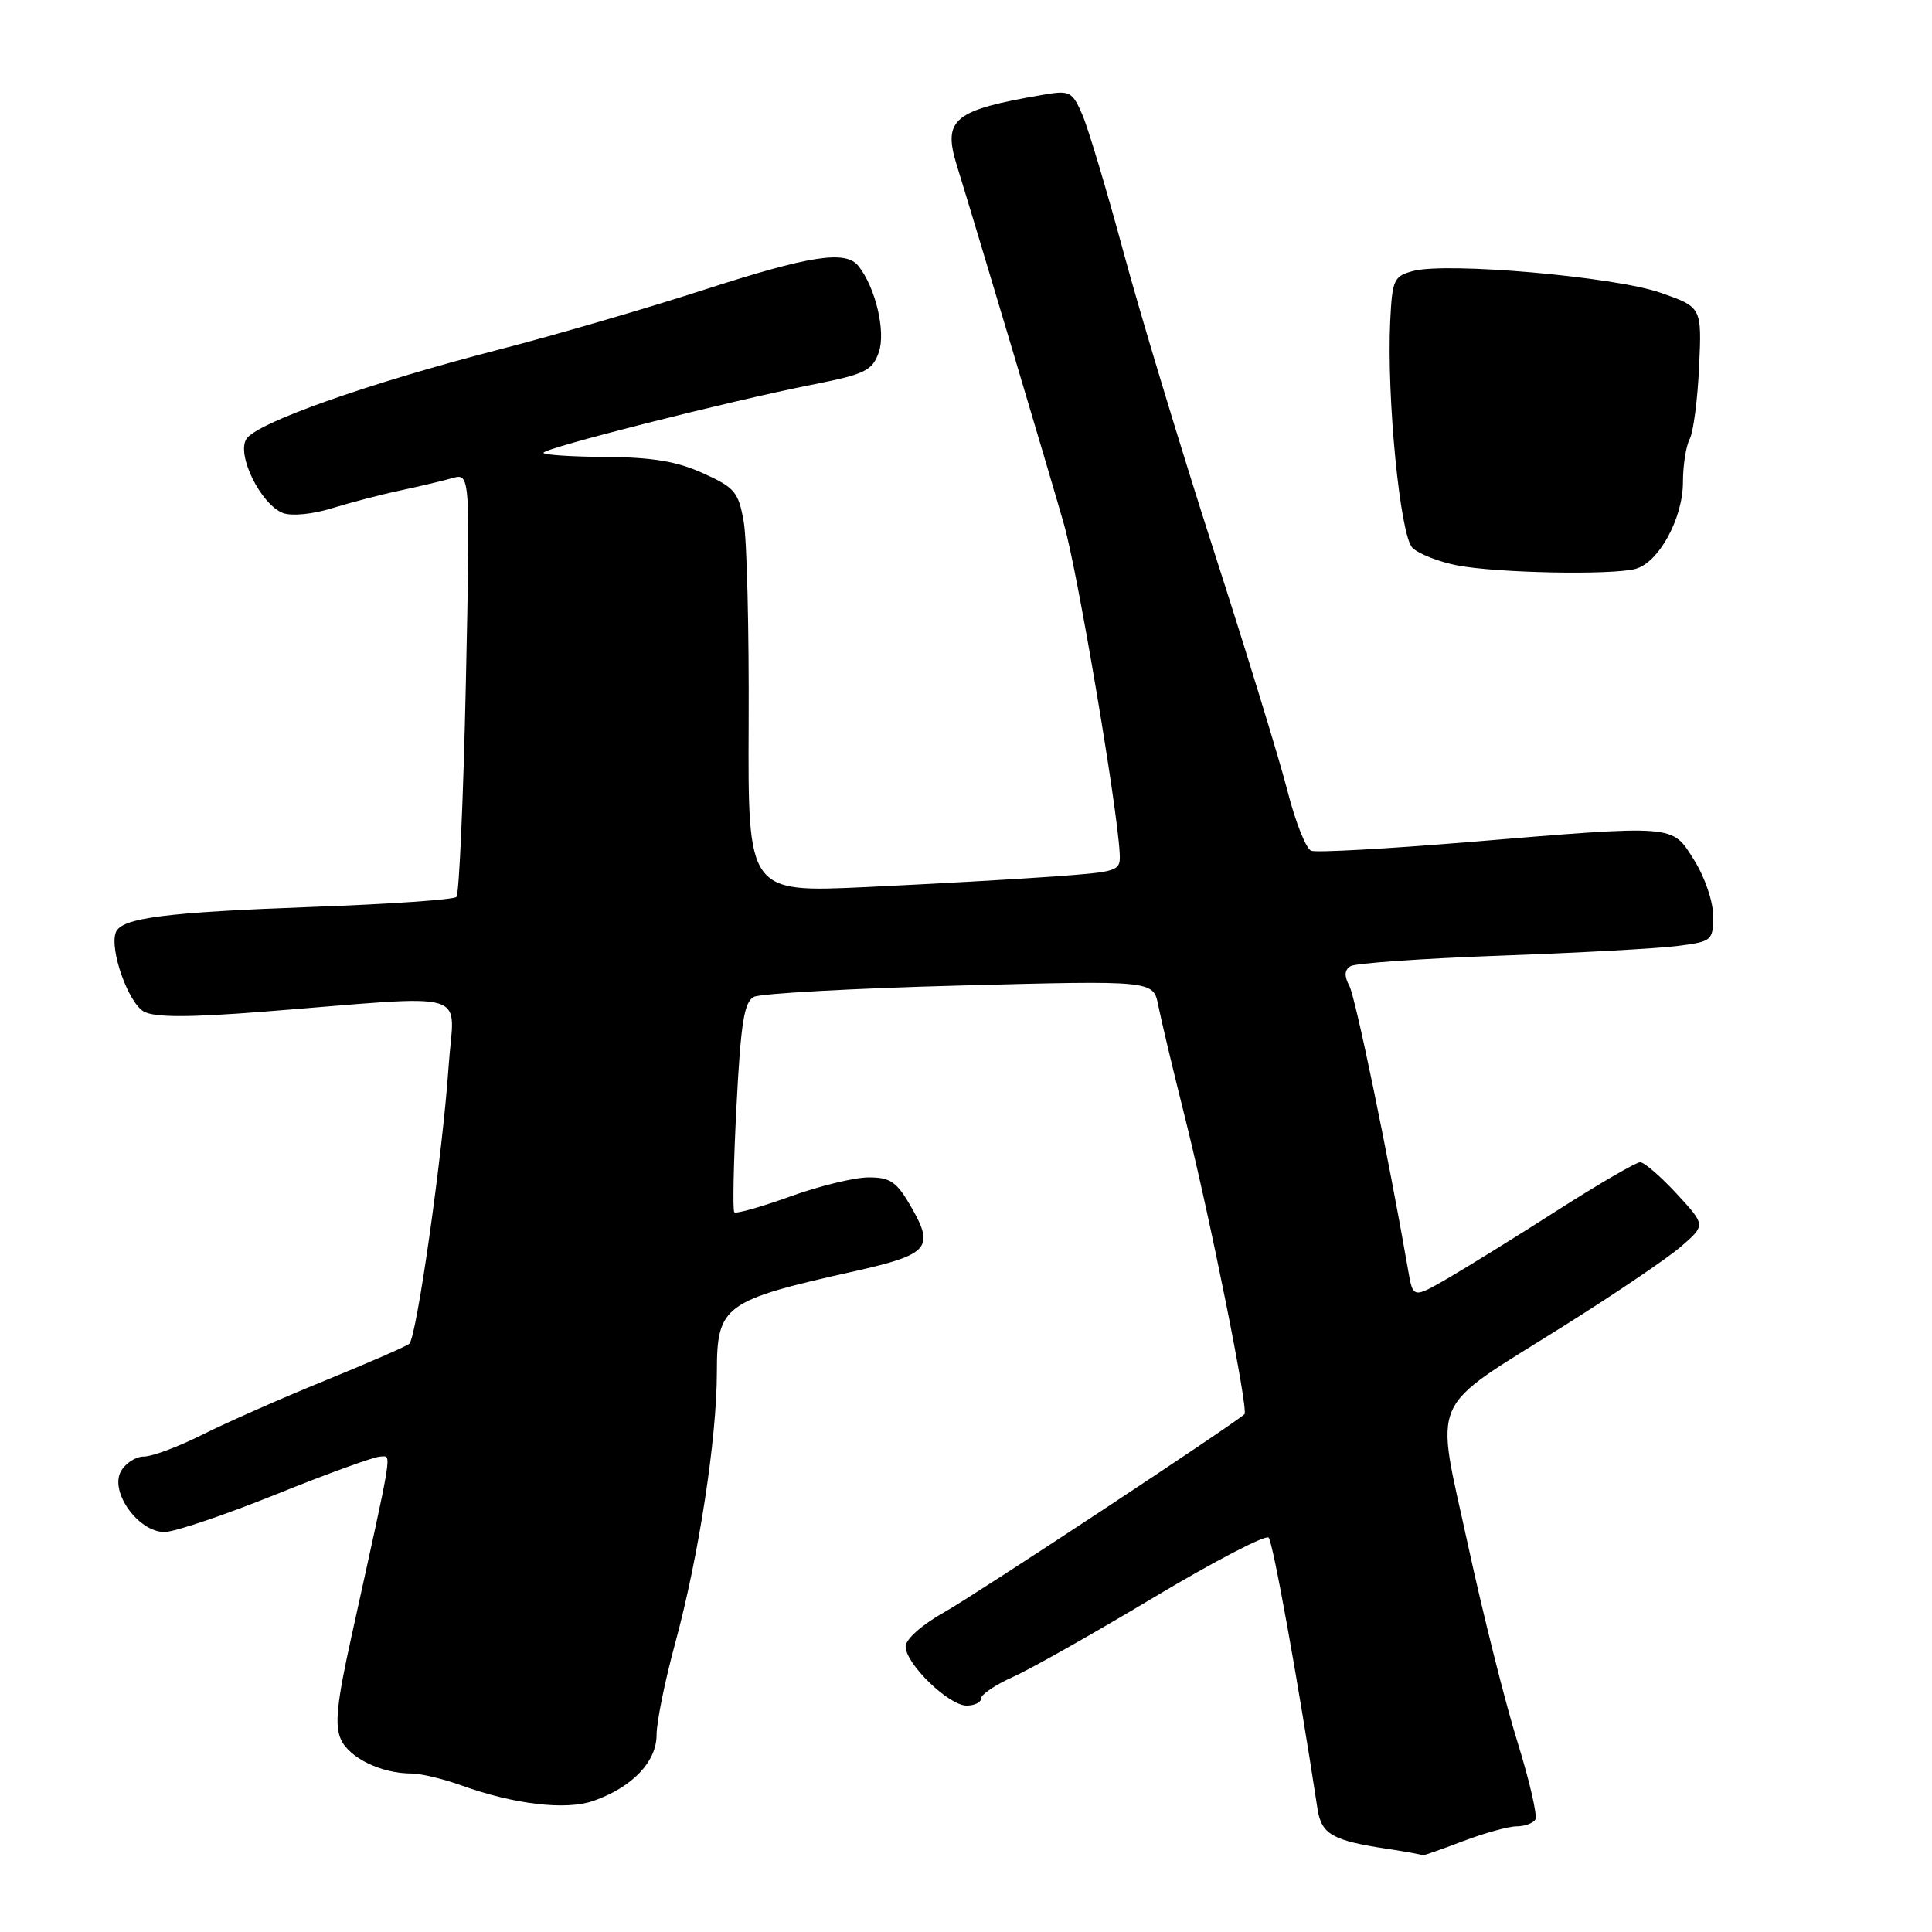 <?xml version="1.0" encoding="UTF-8" standalone="no"?>
<!DOCTYPE svg PUBLIC "-//W3C//DTD SVG 1.1//EN" "http://www.w3.org/Graphics/SVG/1.1/DTD/svg11.dtd" >
<svg xmlns="http://www.w3.org/2000/svg" xmlns:xlink="http://www.w3.org/1999/xlink" version="1.1" viewBox="0 0 256 256">
 <g >
 <path fill="currentColor"
d=" M 193.76 244.00 C 196.65 242.90 199.89 242.00 200.95 242.00 C 202.01 242.00 203.13 241.60 203.44 241.10 C 203.74 240.61 202.68 236.00 201.08 230.85 C 199.47 225.71 196.51 213.92 194.50 204.65 C 190.14 184.57 189.01 187.13 207.25 175.67 C 213.99 171.44 220.97 166.71 222.76 165.16 C 226.01 162.34 226.01 162.34 222.16 158.17 C 220.04 155.88 217.87 154.00 217.33 154.00 C 216.79 154.00 211.88 156.85 206.42 160.34 C 200.97 163.83 194.41 167.89 191.87 169.37 C 187.23 172.05 187.23 172.05 186.58 168.28 C 183.93 153.04 179.62 132.18 178.79 130.62 C 178.09 129.31 178.14 128.53 178.96 128.02 C 179.60 127.63 188.54 127.00 198.81 126.63 C 209.09 126.26 219.64 125.68 222.25 125.35 C 226.86 124.76 227.00 124.64 227.00 121.35 C 227.00 119.45 225.89 116.21 224.49 113.98 C 221.48 109.21 222.39 109.28 194.34 111.60 C 183.69 112.48 174.41 112.99 173.74 112.73 C 173.06 112.47 171.65 108.93 170.62 104.88 C 169.59 100.82 165.19 86.48 160.85 73.02 C 156.51 59.56 151.13 41.78 148.90 33.52 C 146.67 25.26 144.20 17.02 143.42 15.21 C 142.08 12.11 141.76 11.95 138.25 12.55 C 126.35 14.58 124.89 15.77 126.78 21.90 C 129.37 30.28 139.16 63.06 140.99 69.50 C 142.78 75.78 148.02 106.72 148.36 113.00 C 148.50 115.45 148.31 115.51 139.50 116.15 C 134.55 116.51 123.43 117.13 114.80 117.54 C 99.10 118.27 99.10 118.27 99.20 95.89 C 99.26 83.57 98.97 71.54 98.55 69.15 C 97.86 65.19 97.37 64.60 93.14 62.70 C 89.68 61.13 86.41 60.59 80.25 60.55 C 75.71 60.52 72.01 60.27 72.01 60.00 C 72.02 59.39 96.46 53.19 107.49 51.00 C 114.65 49.58 115.58 49.13 116.44 46.69 C 117.40 43.97 116.02 38.10 113.75 35.25 C 112.05 33.12 107.37 33.84 93.19 38.43 C 85.66 40.87 73.42 44.44 66.00 46.35 C 48.65 50.84 33.96 56.04 32.64 58.18 C 31.32 60.30 34.58 66.86 37.50 67.98 C 38.64 68.41 41.44 68.14 44.00 67.34 C 46.48 66.58 50.52 65.52 53.00 65.00 C 55.48 64.47 58.58 63.74 59.91 63.36 C 62.32 62.68 62.32 62.68 61.73 90.44 C 61.40 105.71 60.84 118.49 60.48 118.85 C 60.13 119.21 51.66 119.80 41.67 120.16 C 21.86 120.88 16.08 121.63 15.35 123.54 C 14.48 125.80 17.02 132.94 19.09 134.05 C 20.54 134.82 25.00 134.83 34.81 134.06 C 63.25 131.83 60.14 130.91 59.44 141.34 C 58.66 152.87 55.21 177.23 54.23 178.06 C 53.83 178.40 48.78 180.60 43.00 182.96 C 37.22 185.31 29.93 188.54 26.78 190.12 C 23.63 191.70 20.16 193.00 19.06 193.00 C 17.97 193.00 16.59 193.90 16.00 195.00 C 14.54 197.72 18.35 203.00 21.79 203.00 C 23.11 203.00 29.78 200.75 36.60 198.00 C 43.42 195.25 49.63 193.00 50.40 193.00 C 51.92 193.00 52.21 191.23 46.58 216.80 C 44.62 225.66 44.32 228.62 45.18 230.50 C 46.30 232.95 50.55 235.00 54.52 235.00 C 55.75 235.00 58.72 235.71 61.12 236.57 C 68.14 239.10 74.99 239.90 78.62 238.63 C 83.76 236.83 87.00 233.46 87.00 229.89 C 87.00 228.17 88.12 222.66 89.49 217.64 C 92.58 206.26 94.99 190.62 94.99 181.77 C 95.00 172.97 95.89 172.32 113.25 168.44 C 123.02 166.25 123.83 165.35 120.82 160.07 C 118.83 156.59 118.02 156.01 115.12 156.01 C 113.26 156.00 108.59 157.14 104.73 158.53 C 100.88 159.92 97.53 160.87 97.30 160.63 C 97.07 160.40 97.20 154.07 97.59 146.56 C 98.16 135.54 98.60 132.75 99.90 132.09 C 100.78 131.64 113.05 130.96 127.16 130.59 C 152.82 129.91 152.82 129.91 153.47 133.20 C 153.83 135.02 155.41 141.68 157.00 148.00 C 160.38 161.53 165.47 186.89 164.90 187.39 C 163.16 188.94 129.24 211.31 125.18 213.59 C 122.17 215.28 120.00 217.20 120.00 218.17 C 120.00 220.46 125.71 226.00 128.08 226.00 C 129.13 226.00 130.00 225.57 130.00 225.05 C 130.00 224.52 131.91 223.24 134.25 222.19 C 136.59 221.14 145.00 216.39 152.94 211.63 C 160.89 206.88 167.71 203.33 168.10 203.74 C 168.68 204.35 171.98 222.64 174.57 239.64 C 175.09 243.07 176.52 243.89 184.00 245.01 C 186.47 245.38 188.50 245.76 188.50 245.84 C 188.50 245.93 190.87 245.10 193.76 244.00 Z  M 216.71 75.38 C 219.79 74.55 223.00 68.69 223.00 63.88 C 223.00 61.67 223.40 59.11 223.89 58.18 C 224.38 57.26 224.94 52.94 225.14 48.60 C 225.50 40.70 225.50 40.70 220.00 38.78 C 213.91 36.66 191.73 34.71 187.24 35.91 C 184.69 36.59 184.48 37.05 184.21 42.57 C 183.73 52.62 185.52 70.95 187.15 72.58 C 187.95 73.38 190.61 74.43 193.05 74.91 C 198.27 75.93 213.52 76.23 216.71 75.38 Z "/>
</g>
</svg>